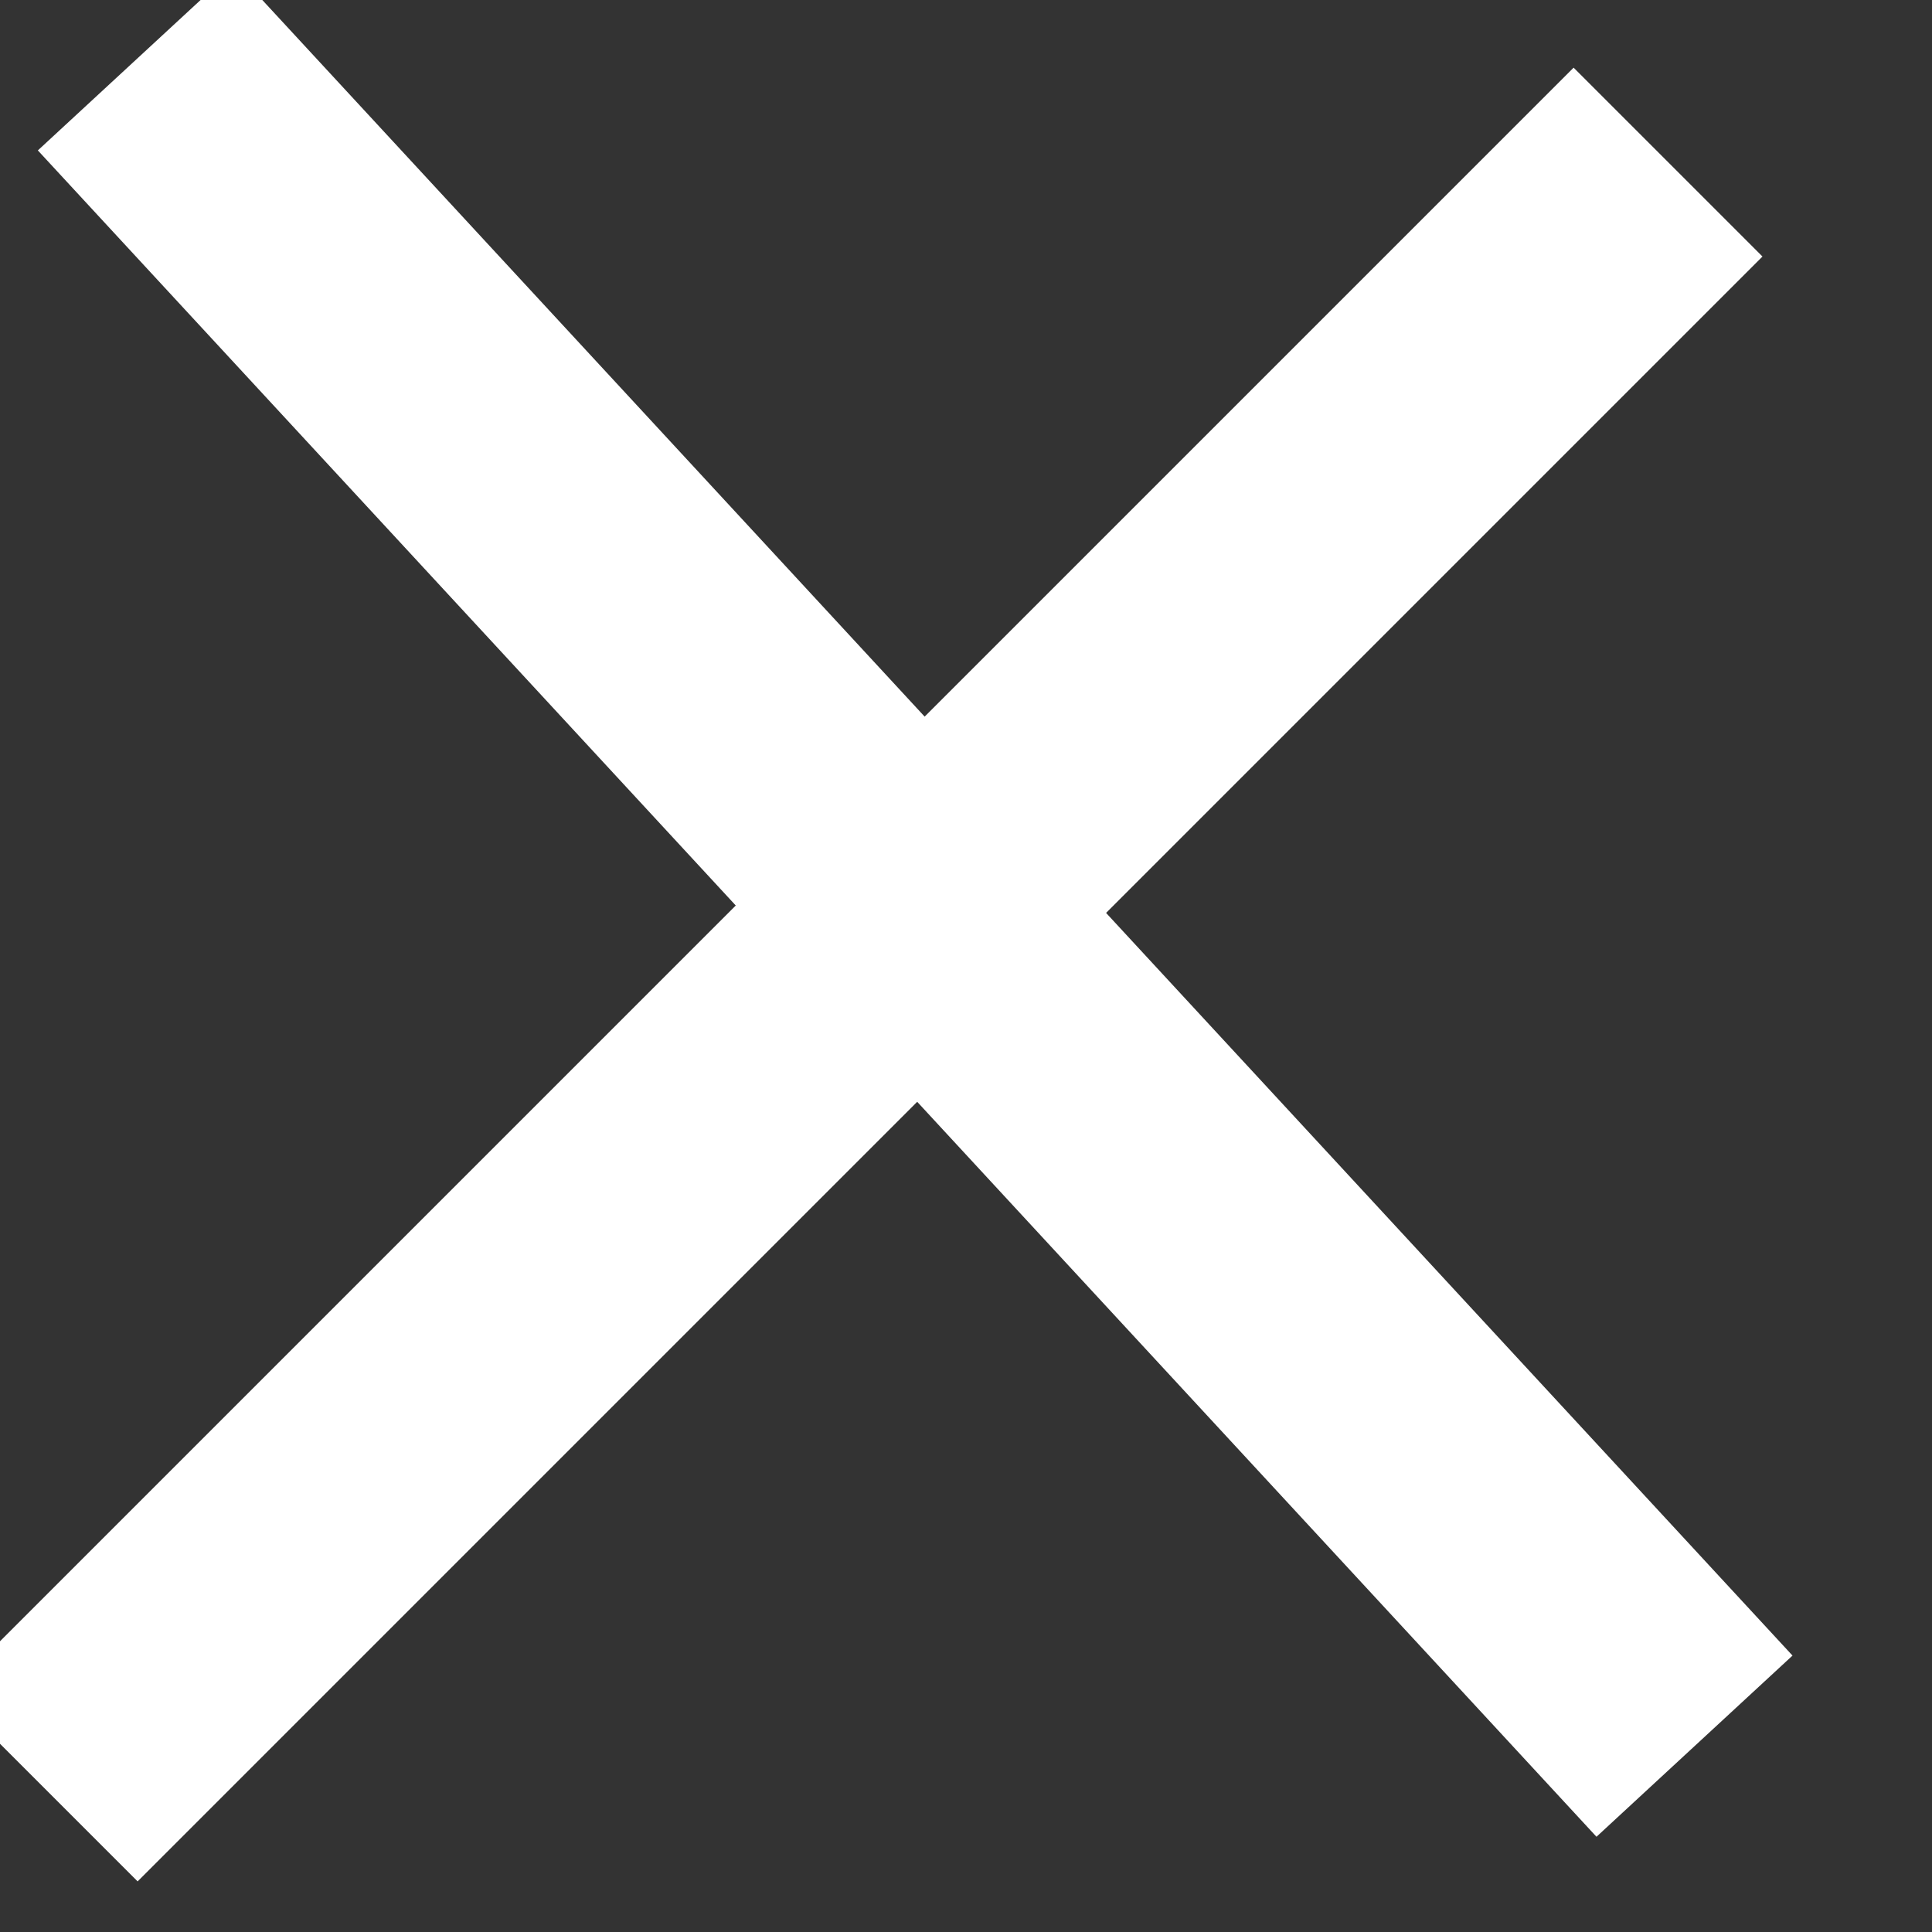 <?xml version="1.0" encoding="UTF-8" standalone="no"?>
<!DOCTYPE svg PUBLIC "-//W3C//DTD SVG 1.1//EN" "http://www.w3.org/Graphics/SVG/1.1/DTD/svg11.dtd">
<svg width="100%" height="100%" viewBox="0 0 10 10" version="1.1" xmlns="http://www.w3.org/2000/svg" xmlns:xlink="http://www.w3.org/1999/xlink" xml:space="preserve" xmlns:serif="http://www.serif.com/" style="fill-rule:evenodd;clip-rule:evenodd;stroke-linejoin:round;stroke-miterlimit:1.414;">
    <rect x="0" y="0" width="10" height="10" fill="#333333" stroke="none"/>
    <g transform="matrix(1,0,0,1,-781.184,-5.365)">
        <g transform="matrix(1,0,0,1,150,0)">
            <g transform="matrix(0.659,0.713,-0.713,0.659,148.727,-538.142)">
                <rect x="749.105" y="14.015" width="12.242" height="1.423" style="fill:white;"/>
            </g>
        </g>
        <g transform="matrix(1,0,0,1,150,0)">
            <g transform="matrix(-0.687,0.687,-0.687,-0.687,1164.57,-498.314)">
                <rect x="749.105" y="14.015" width="12.242" height="1.423" style="fill:white;"/>
            </g>
        </g>
    </g>
</svg>
